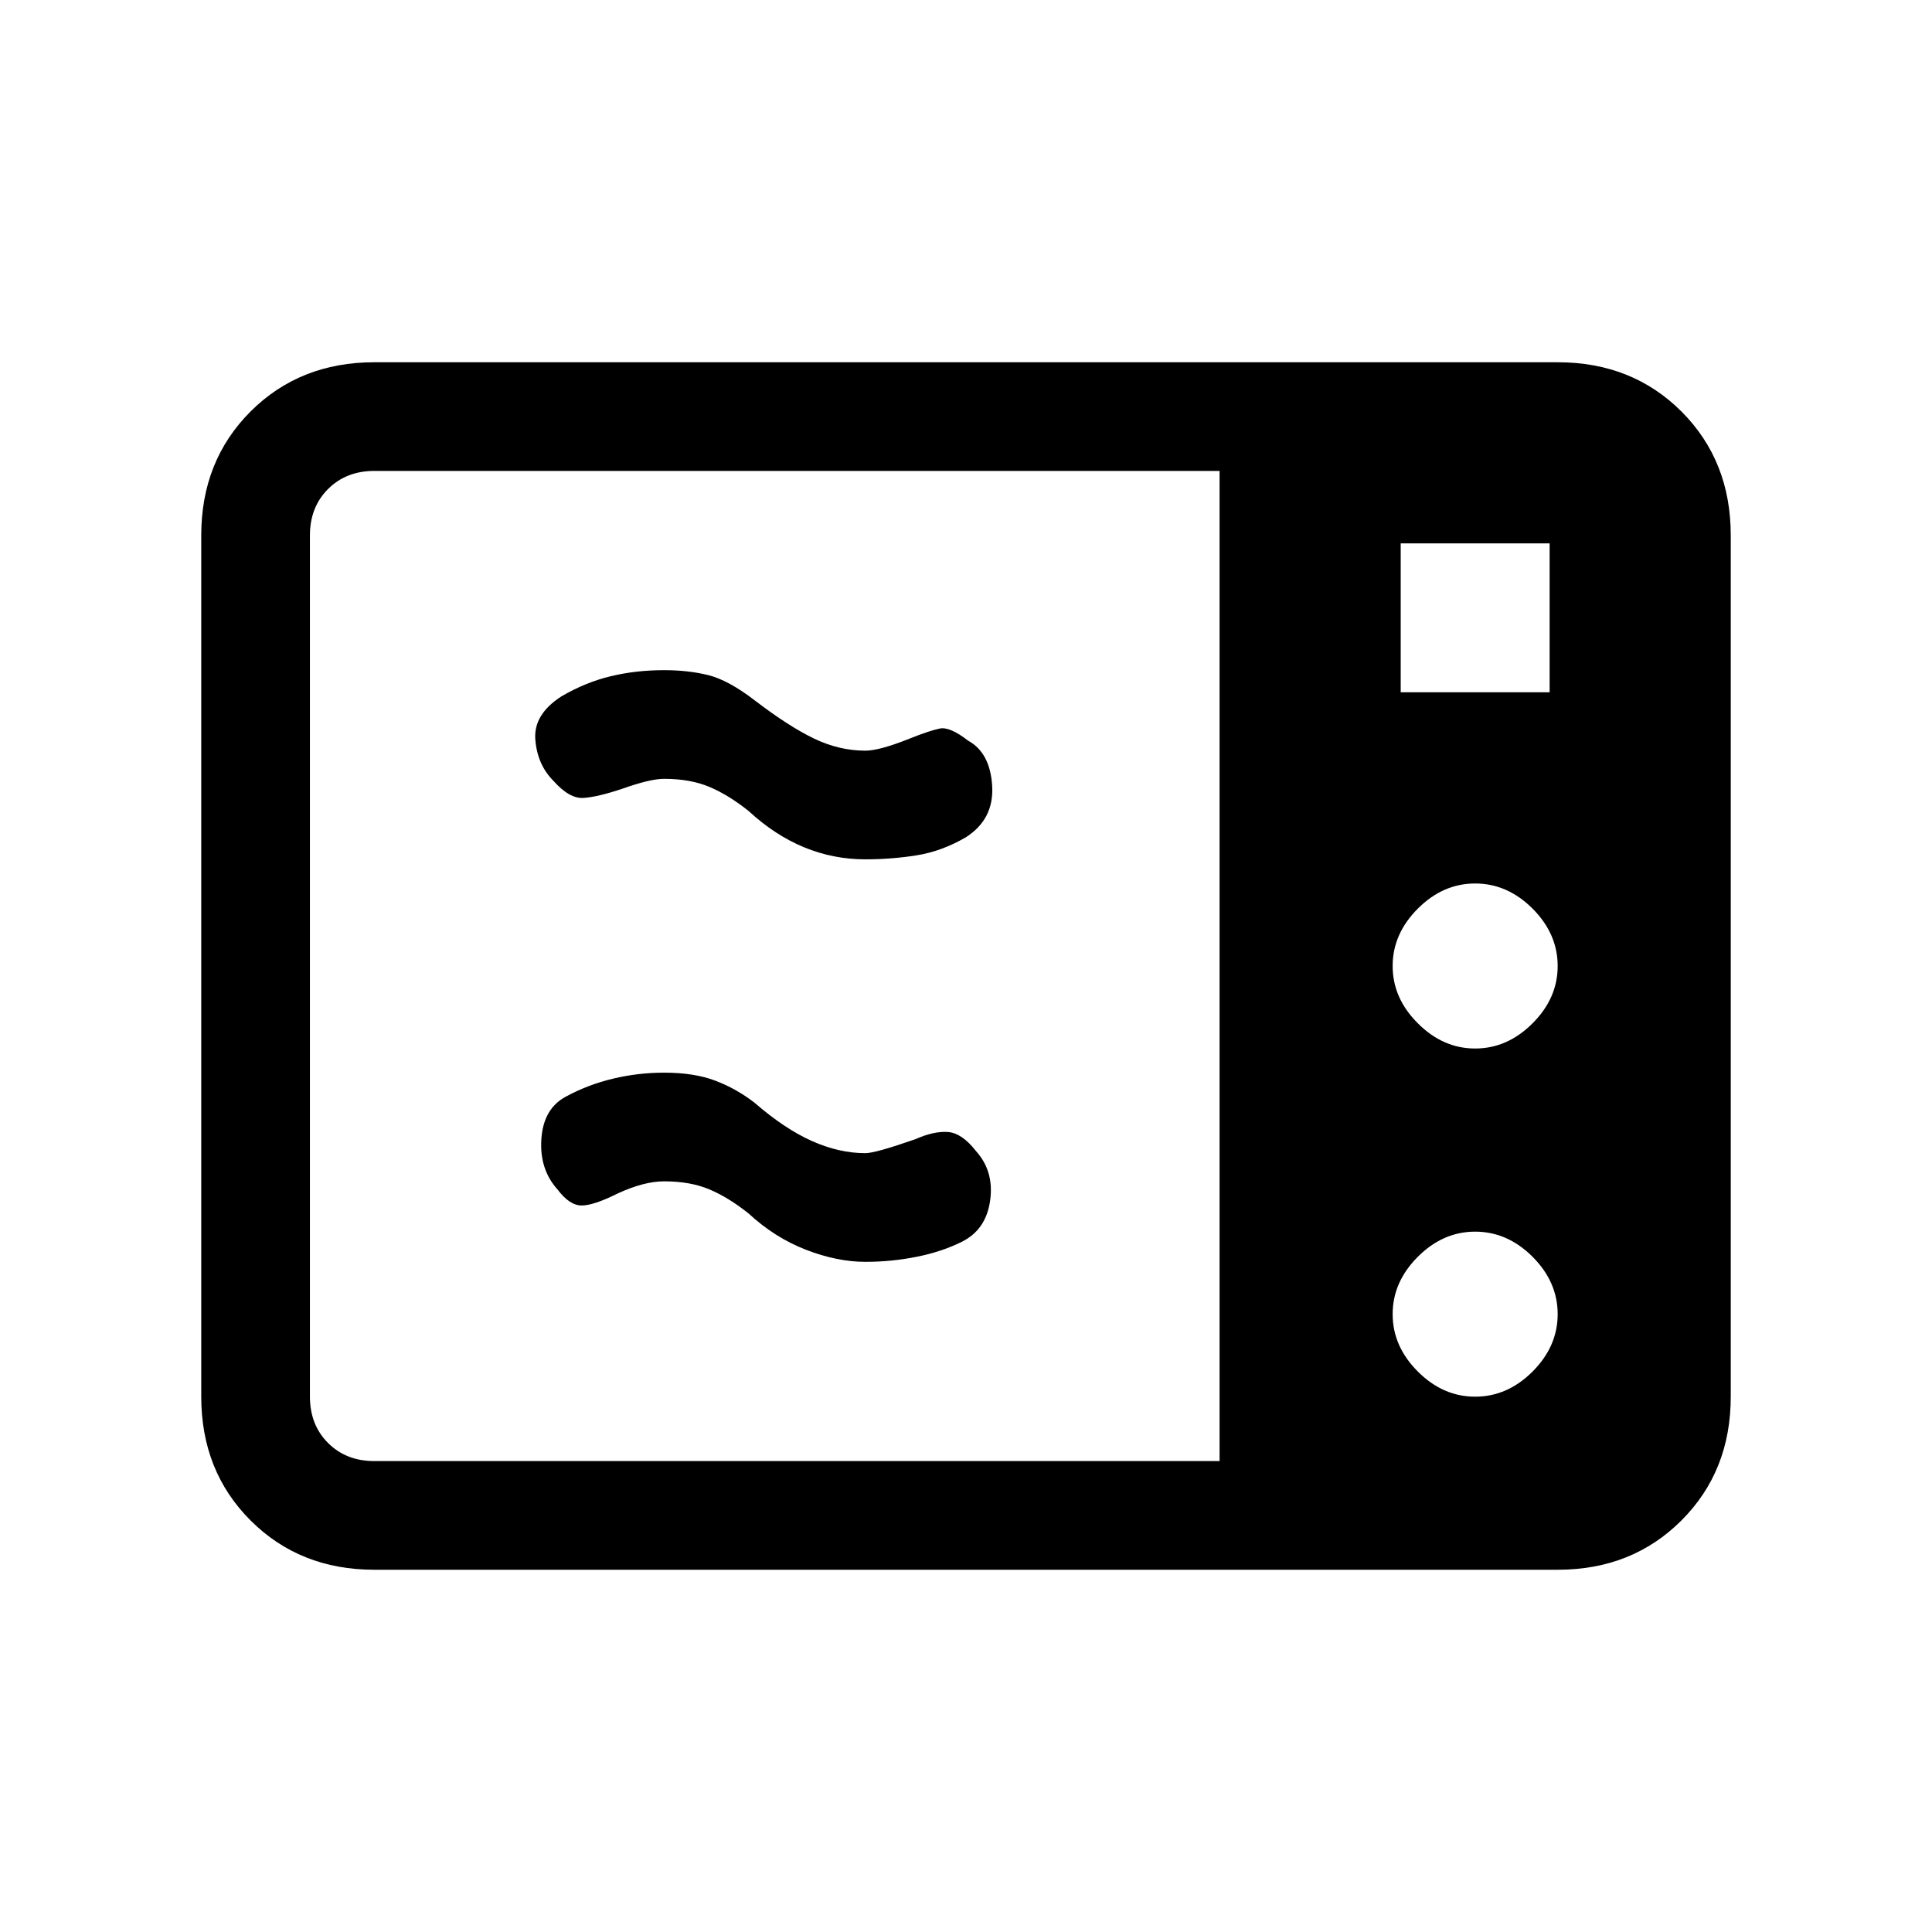 <svg xmlns="http://www.w3.org/2000/svg" height="24" width="24"><path d="M4.65 19.5Q3.725 19.5 3.112 18.887Q2.5 18.275 2.5 17.35V6.65Q2.5 5.725 3.112 5.112Q3.725 4.5 4.65 4.5H19.35Q20.275 4.5 20.888 5.112Q21.5 5.725 21.5 6.65V17.35Q21.5 18.275 20.888 18.887Q20.275 19.5 19.35 19.5ZM4.65 18.15H15.15V5.85H4.65Q4.3 5.85 4.075 6.075Q3.85 6.3 3.85 6.65V17.35Q3.85 17.7 4.075 17.925Q4.3 18.15 4.65 18.15ZM17.4 8.6H19.25V6.75H17.4ZM18.325 13.025Q18.725 13.025 19.038 12.712Q19.35 12.4 19.35 12Q19.35 11.6 19.038 11.287Q18.725 10.975 18.325 10.975Q17.925 10.975 17.613 11.287Q17.3 11.6 17.3 12Q17.3 12.4 17.613 12.712Q17.925 13.025 18.325 13.025ZM18.325 17.35Q18.725 17.35 19.038 17.038Q19.35 16.725 19.35 16.325Q19.35 15.925 19.038 15.612Q18.725 15.3 18.325 15.3Q17.925 15.3 17.613 15.612Q17.3 15.925 17.3 16.325Q17.3 16.725 17.613 17.038Q17.925 17.35 18.325 17.35ZM11.95 15.425Q11.7 15.55 11.388 15.612Q11.075 15.675 10.75 15.675Q10.4 15.675 10.012 15.525Q9.625 15.375 9.3 15.075Q9.05 14.875 8.812 14.775Q8.575 14.675 8.25 14.675Q8 14.675 7.675 14.825Q7.375 14.975 7.225 14.975Q7.075 14.975 6.925 14.775Q6.7 14.525 6.725 14.15Q6.75 13.775 7.025 13.625Q7.3 13.475 7.613 13.4Q7.925 13.325 8.25 13.325Q8.625 13.325 8.887 13.425Q9.15 13.525 9.375 13.7Q9.75 14.025 10.088 14.175Q10.425 14.325 10.75 14.325Q10.875 14.325 11.375 14.15Q11.6 14.05 11.775 14.062Q11.95 14.075 12.125 14.3Q12.35 14.55 12.3 14.912Q12.25 15.275 11.95 15.425ZM12 10.4Q11.7 10.575 11.388 10.625Q11.075 10.675 10.75 10.675Q10.35 10.675 9.988 10.525Q9.625 10.375 9.3 10.075Q9.05 9.875 8.812 9.775Q8.575 9.675 8.25 9.675Q8.075 9.675 7.725 9.8Q7.425 9.9 7.25 9.912Q7.075 9.925 6.875 9.7Q6.675 9.5 6.65 9.188Q6.625 8.875 6.975 8.65Q7.275 8.475 7.588 8.4Q7.9 8.325 8.25 8.325Q8.55 8.325 8.8 8.387Q9.05 8.45 9.375 8.7Q9.8 9.025 10.113 9.175Q10.425 9.325 10.75 9.325Q10.925 9.325 11.3 9.175Q11.55 9.075 11.675 9.05Q11.8 9.025 12.025 9.2Q12.3 9.35 12.325 9.762Q12.35 10.175 12 10.4Z"/></svg>